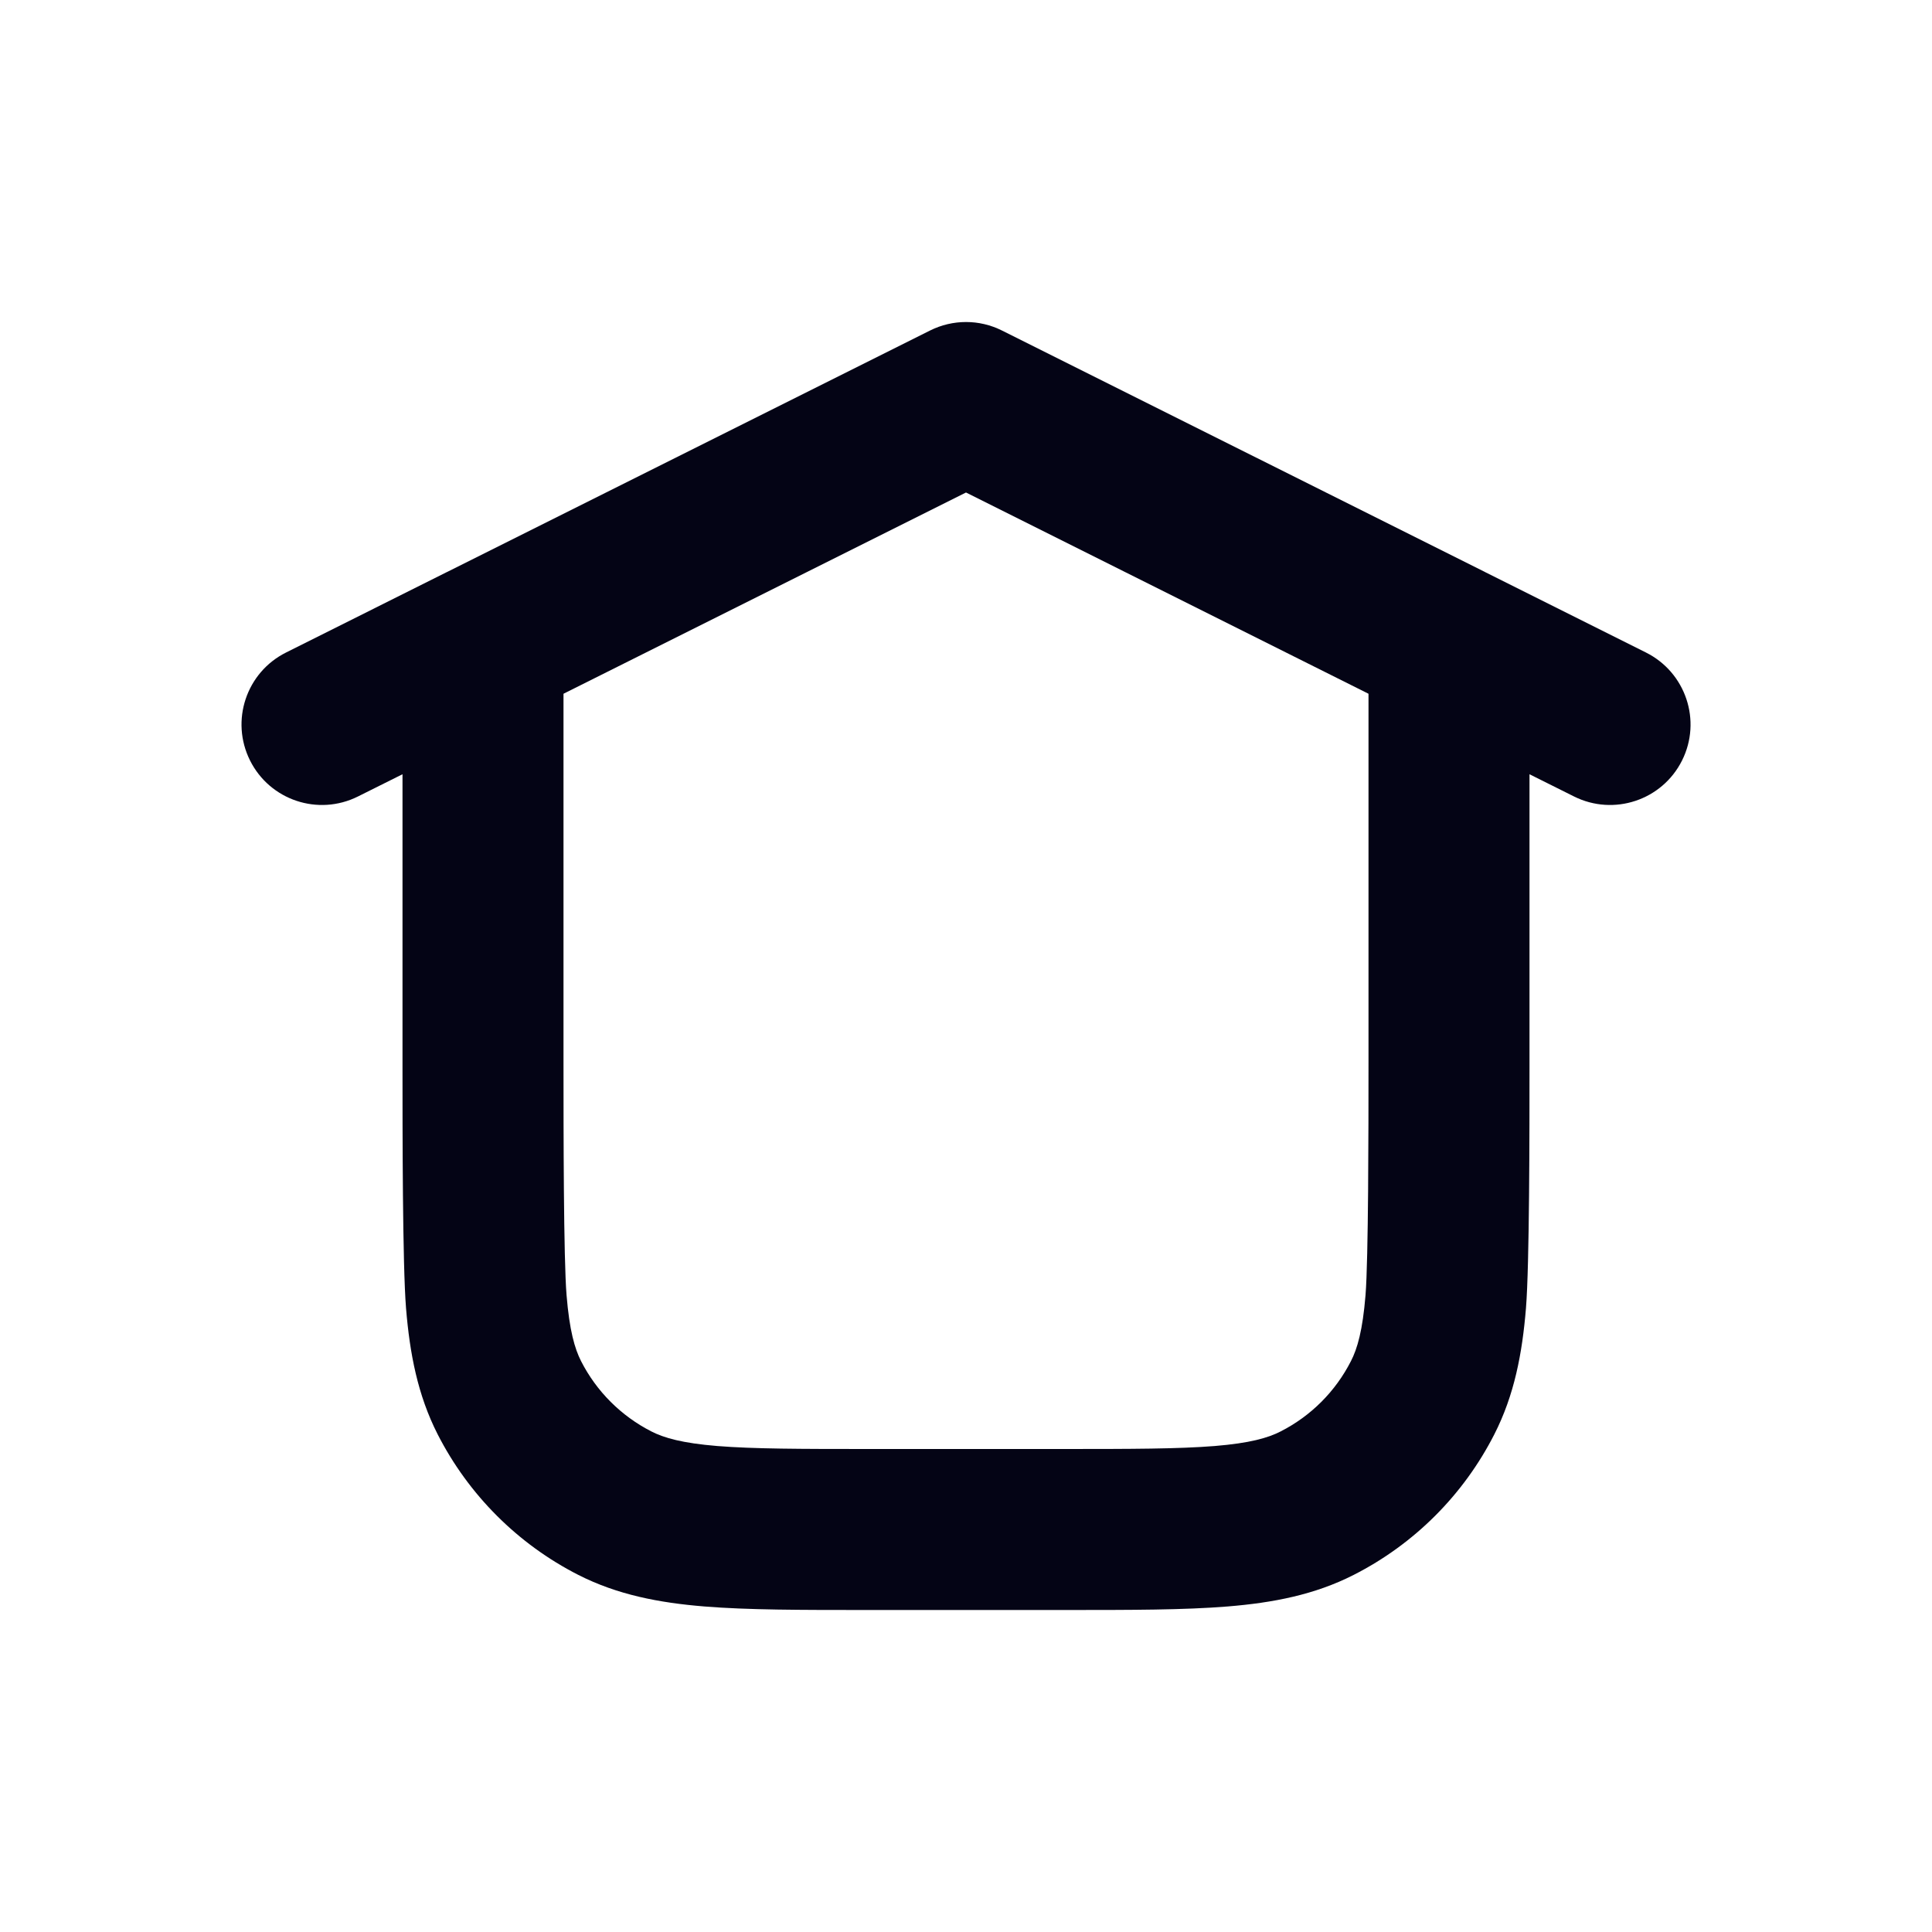 <svg width="24" height="24" viewBox="0 0 24 24" fill="none" xmlns="http://www.w3.org/2000/svg">
<path fill-rule="evenodd" clip-rule="evenodd" d="M4.447 9.894C3.953 10.141 3.353 9.941 3.106 9.447C2.859 8.953 3.059 8.353 3.553 8.106L5.548 7.108C5.552 7.106 5.555 7.104 5.559 7.103L11.553 4.106C11.835 3.965 12.166 3.965 12.447 4.106L18.44 7.102C18.445 7.104 18.449 7.106 18.453 7.109L20.447 8.106C20.941 8.353 21.142 8.953 20.895 9.447C20.648 9.941 20.047 10.141 19.553 9.894L19 9.618V13.242C19 14.046 19 15.711 18.956 16.252C18.91 16.814 18.811 17.331 18.564 17.816C18.181 18.569 17.569 19.181 16.816 19.564C16.331 19.811 15.814 19.91 15.252 19.956C14.711 20 14.046 20 13.242 20H10.759C9.954 20 9.29 20 8.748 19.956C8.186 19.91 7.67 19.811 7.184 19.564C6.432 19.181 5.82 18.569 5.436 17.816C5.189 17.331 5.09 16.814 5.044 16.252C5 15.711 5 14.046 5 13.242V9.618L4.447 9.894ZM7 8.618V13.2C7 14.057 7.001 15.639 7.038 16.089C7.074 16.528 7.139 16.752 7.218 16.908C7.41 17.285 7.716 17.59 8.092 17.782C8.249 17.862 8.473 17.927 8.911 17.963C9.361 17.999 9.944 18 10.8 18H13.2C14.057 18 14.639 17.999 15.089 17.963C15.528 17.927 15.752 17.862 15.908 17.782C16.285 17.59 16.59 17.285 16.782 16.908C16.862 16.752 16.927 16.528 16.963 16.089C16.999 15.639 17 14.057 17 13.2V8.618L12 6.118L7 8.618Z" fill="#040415"/>
</svg>
